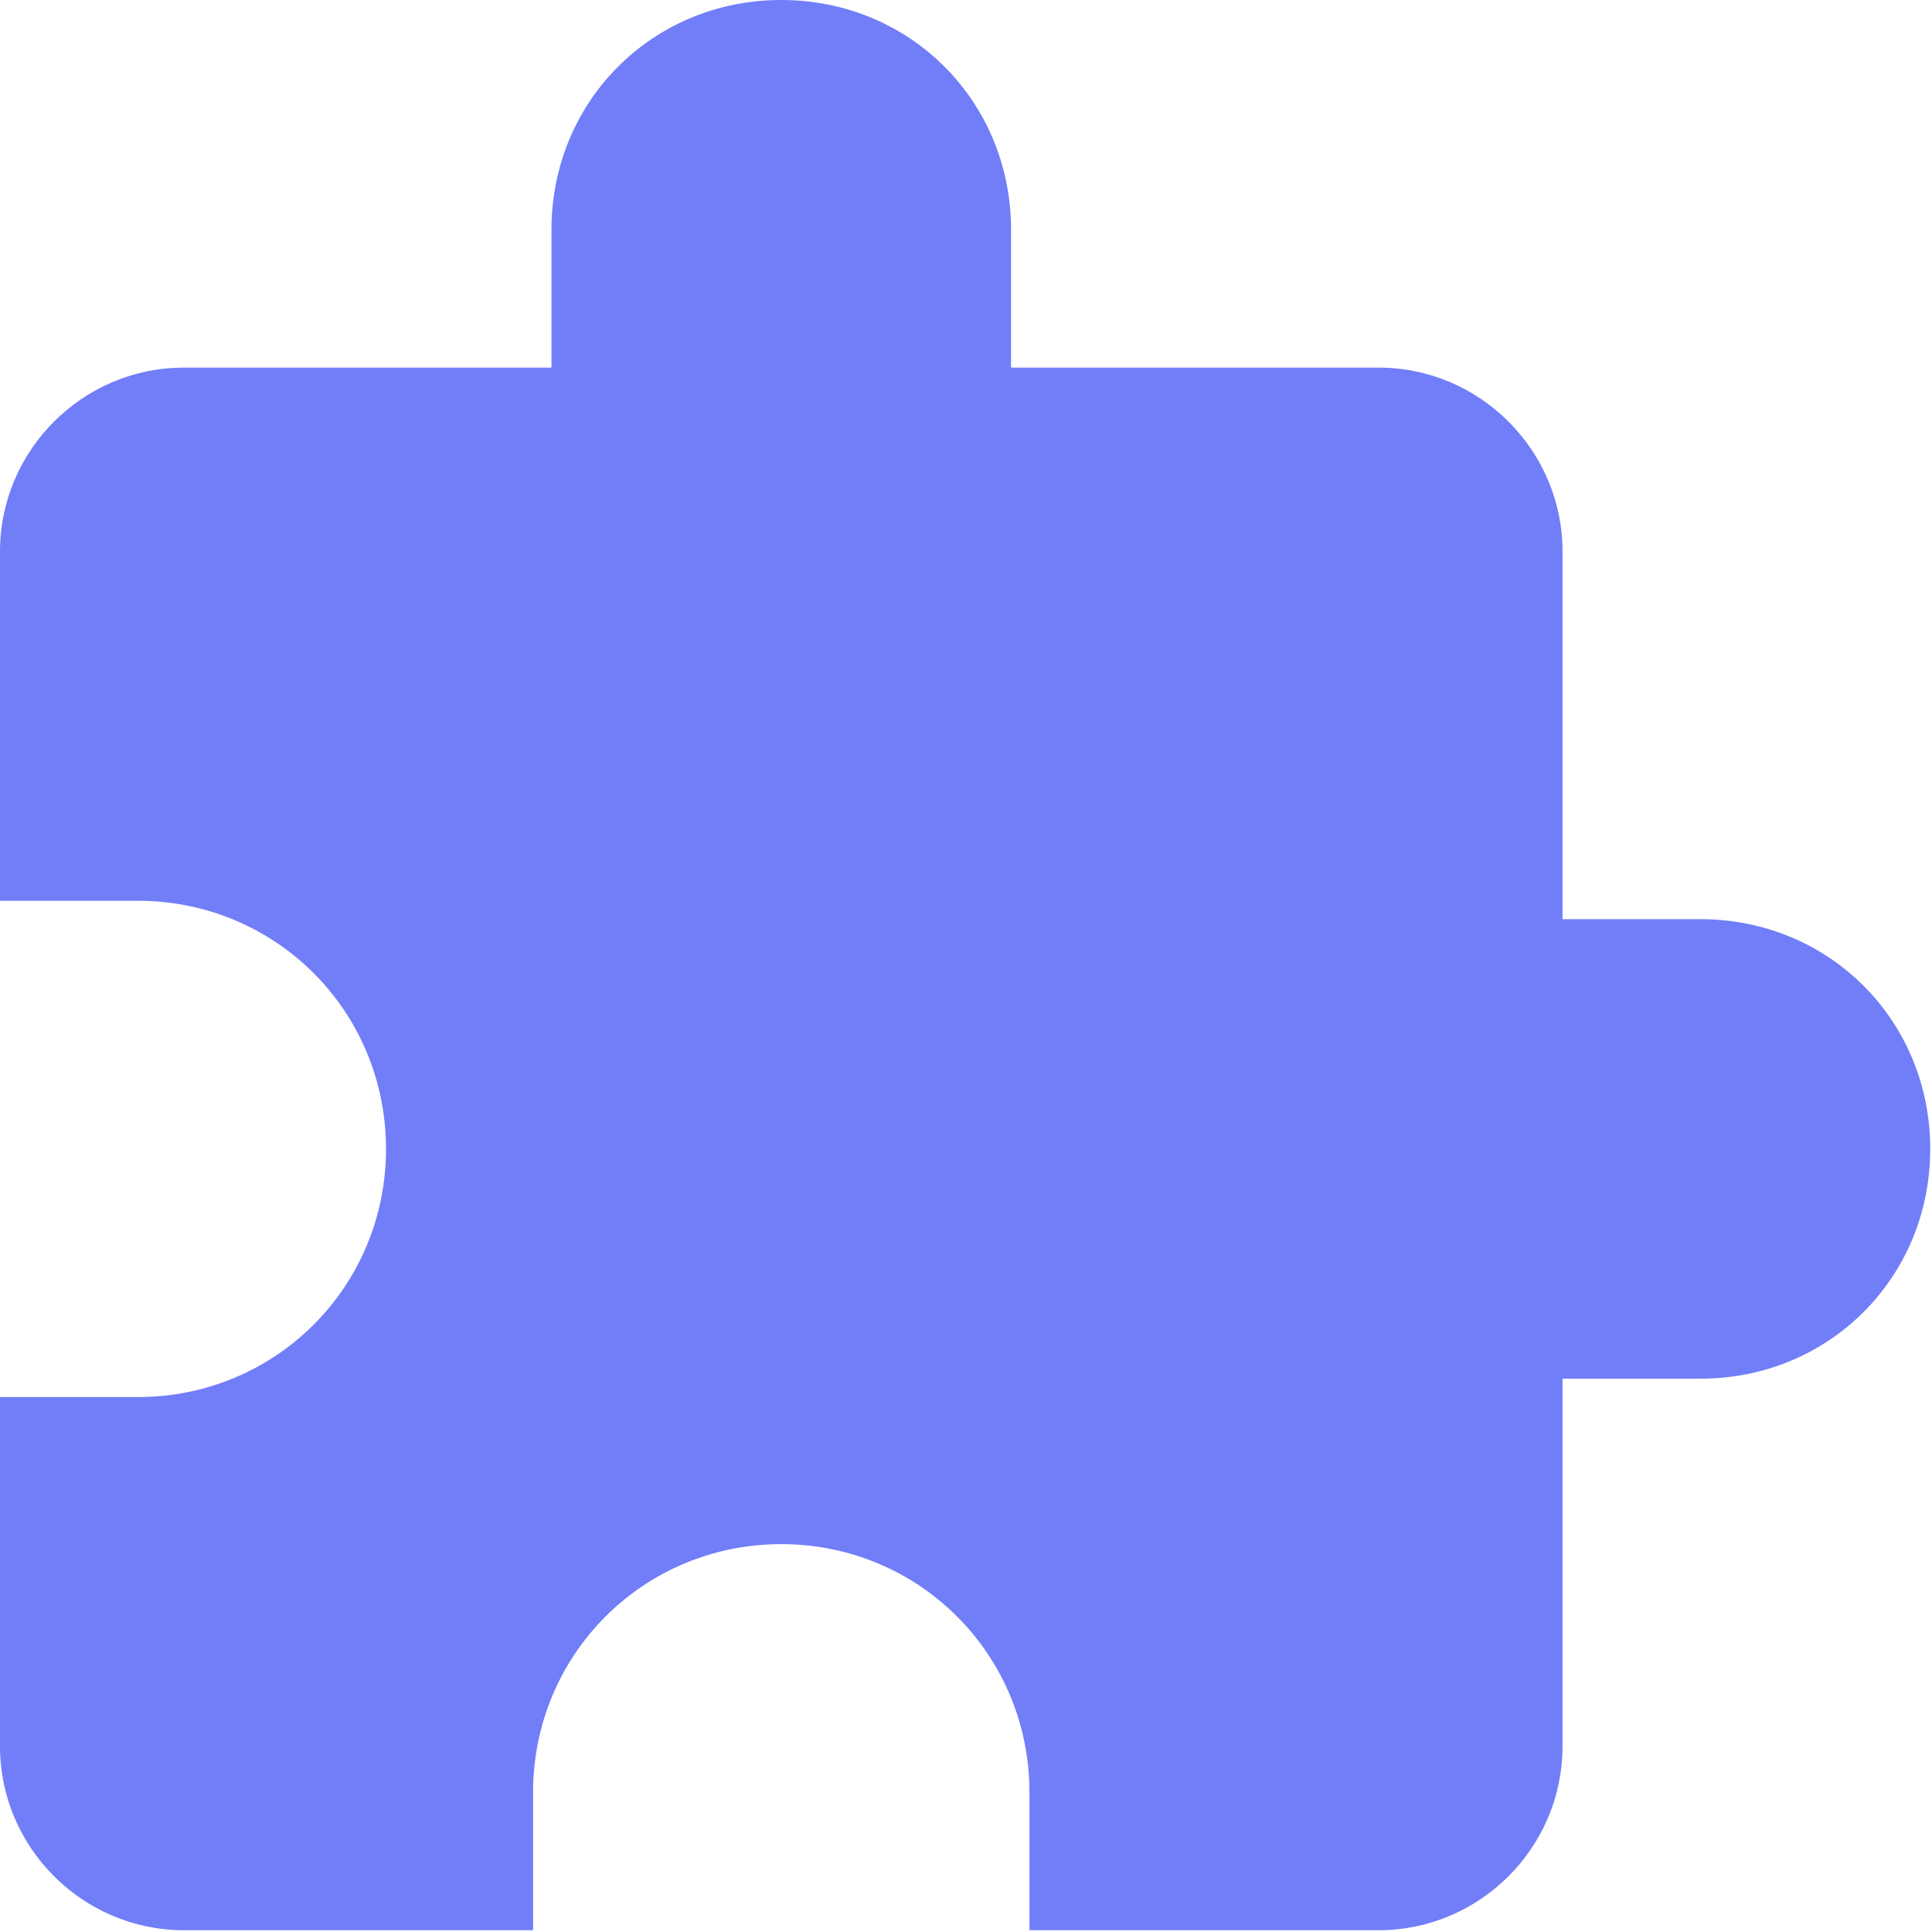 <?xml version="1.0" encoding="UTF-8"?>
<svg width="25px" height="25px" viewBox="0 0 25 25" version="1.1" xmlns="http://www.w3.org/2000/svg" xmlns:xlink="http://www.w3.org/1999/xlink">
    <!-- Generator: Sketch 52.4 (67378) - http://www.bohemiancoding.com/sketch -->
    <title>categories</title>
    <desc>Created with Sketch.</desc>
    <g id="Page-1" stroke="none" stroke-width="1" fill="none" fill-rule="evenodd">
        <g id="categories" fill="#717EF8">
            <path d="M22.003,11.894 L20.219,11.894 L20.219,7.136 C20.219,5.828 19.149,4.757 17.84,4.757 L13.083,4.757 L13.083,2.973 C13.083,1.308 11.775,0 10.11,0 C8.444,0 7.136,1.308 7.136,2.973 L7.136,4.757 L2.379,4.757 C1.07,4.757 0,5.828 0,7.136 L0,11.656 L1.784,11.656 C3.568,11.656 4.995,13.083 4.995,14.867 C4.995,16.651 3.568,18.078 1.784,18.078 L0,18.078 L0,22.598 C0,23.906 1.07,24.977 2.379,24.977 L6.898,24.977 L6.898,23.193 C6.898,21.409 8.326,19.981 10.11,19.981 C11.894,19.981 13.321,21.409 13.321,23.193 L13.321,24.977 L17.84,24.977 C19.149,24.977 20.219,23.906 20.219,22.598 L20.219,17.84 L22.003,17.84 C23.668,17.84 24.977,16.532 24.977,14.867 C24.977,13.202 23.668,11.894 22.003,11.894 Z" id="Path"></path>
        </g>
    </g>
</svg>